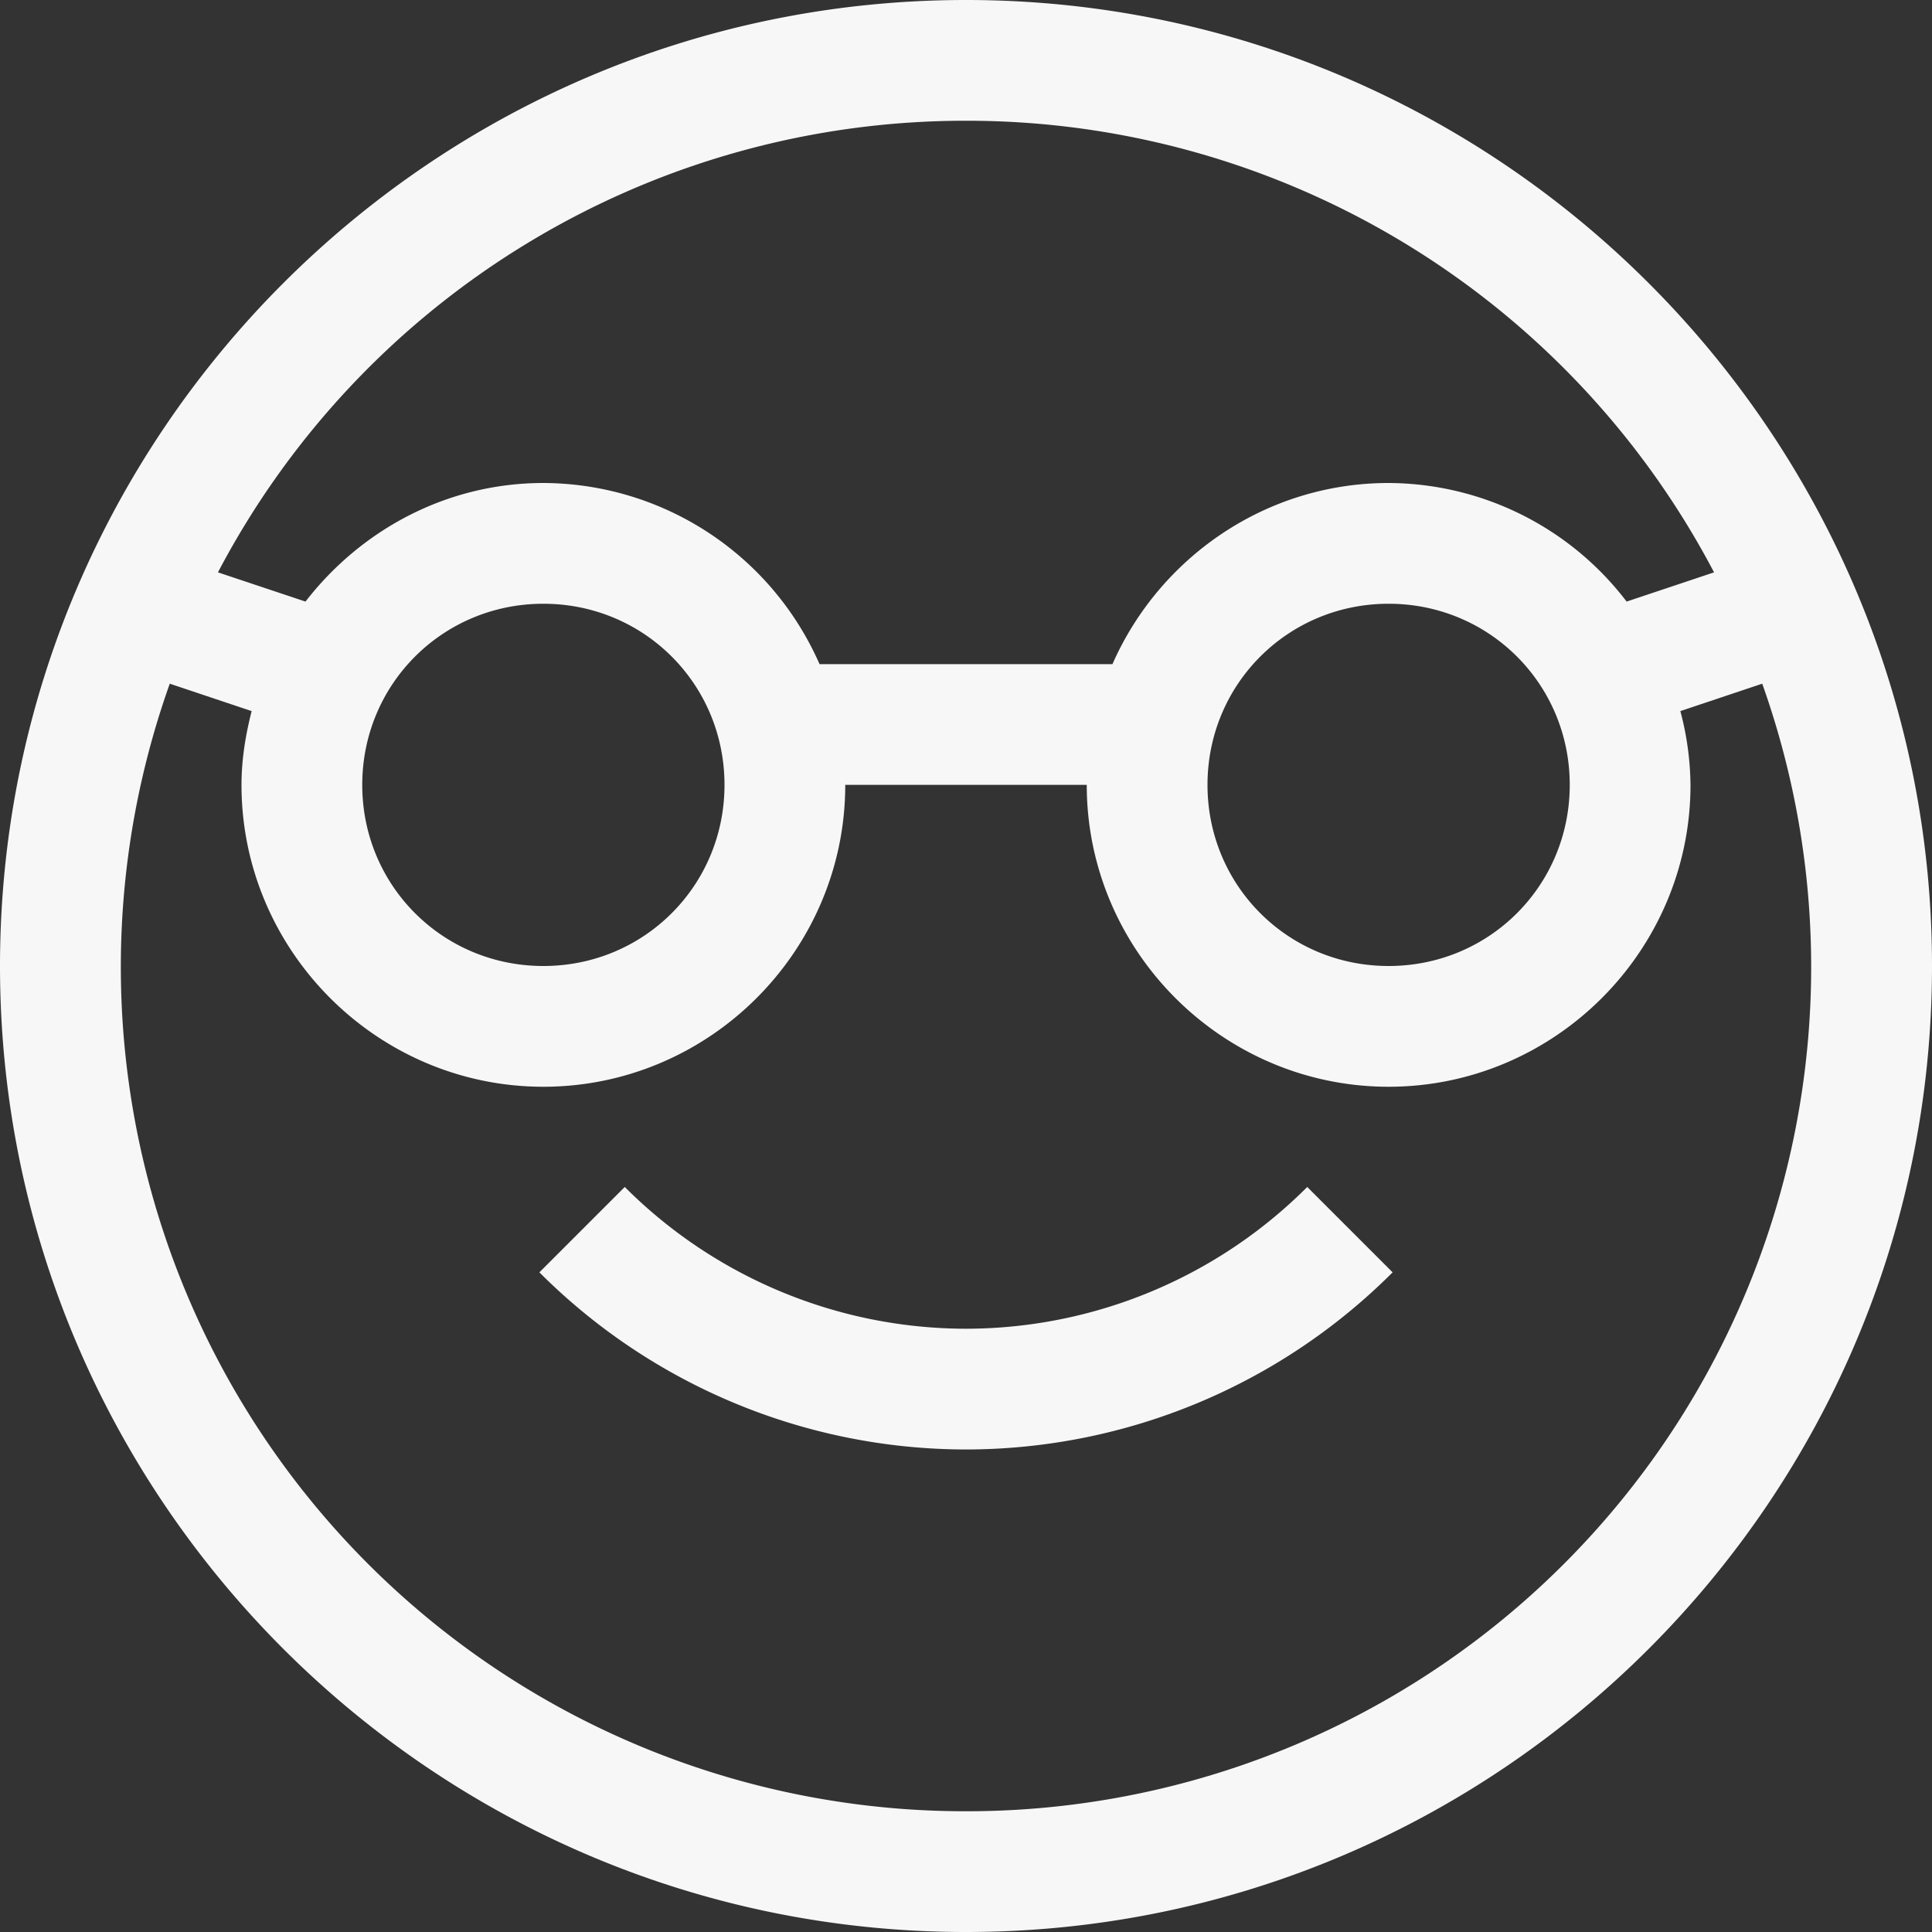 <svg height='16' width='16' xmlns='http://www.w3.org/2000/svg'>
    <rect width="100%" height="100%" fill="#333333" stroke="none"/>
    <g color='#F7F7F7' transform='translate(-1068 -54)'>
        <path d='M1076 54c-4.412 0-8 3.588-8 8s3.588 8 8 8 8-3.588 8-8-3.588-8-8-8zm0 1a6.989 6.989 0 0 1 6.195 3.74l-.724.242A2.492 2.492 0 0 0 1079.5 58c-1.02 0-1.9.62-2.287 1.5h-2.426a2.507 2.507 0 0 0-2.287-1.5c-.802 0-1.512.39-1.97.982l-.725-.242A6.989 6.989 0 0 1 1076 55zm-3.5 4c.834 0 1.5.666 1.5 1.5s-.666 1.5-1.5 1.5-1.5-.666-1.5-1.5.666-1.5 1.5-1.5zm7 0c.834 0 1.5.666 1.5 1.5s-.666 1.5-1.5 1.5-1.5-.666-1.5-1.5.666-1.5 1.5-1.5zm-10.094.662l.678.227c-.05.196-.084.4-.084.611 0 1.375 1.125 2.5 2.5 2.5s2.5-1.125 2.5-2.5h2c0 1.375 1.125 2.5 2.5 2.5s2.5-1.125 2.5-2.5a2.47 2.47 0 0 0-.084-.611l.678-.227A6.992 6.992 0 0 1 1076 69a6.992 6.992 0 0 1-6.594-9.338zm3.768 4.168l-.707.707a4.999 4.999 0 0 0 3.533 1.467 4.999 4.999 0 0 0 3.533-1.467l-.707-.707a4 4 0 0 1-2.826 1.174 4 4 0 0 1-2.826-1.174z' fill='#F7F7F7' overflow='visible' style='marker:none'/>
        
    </g>
</svg>

